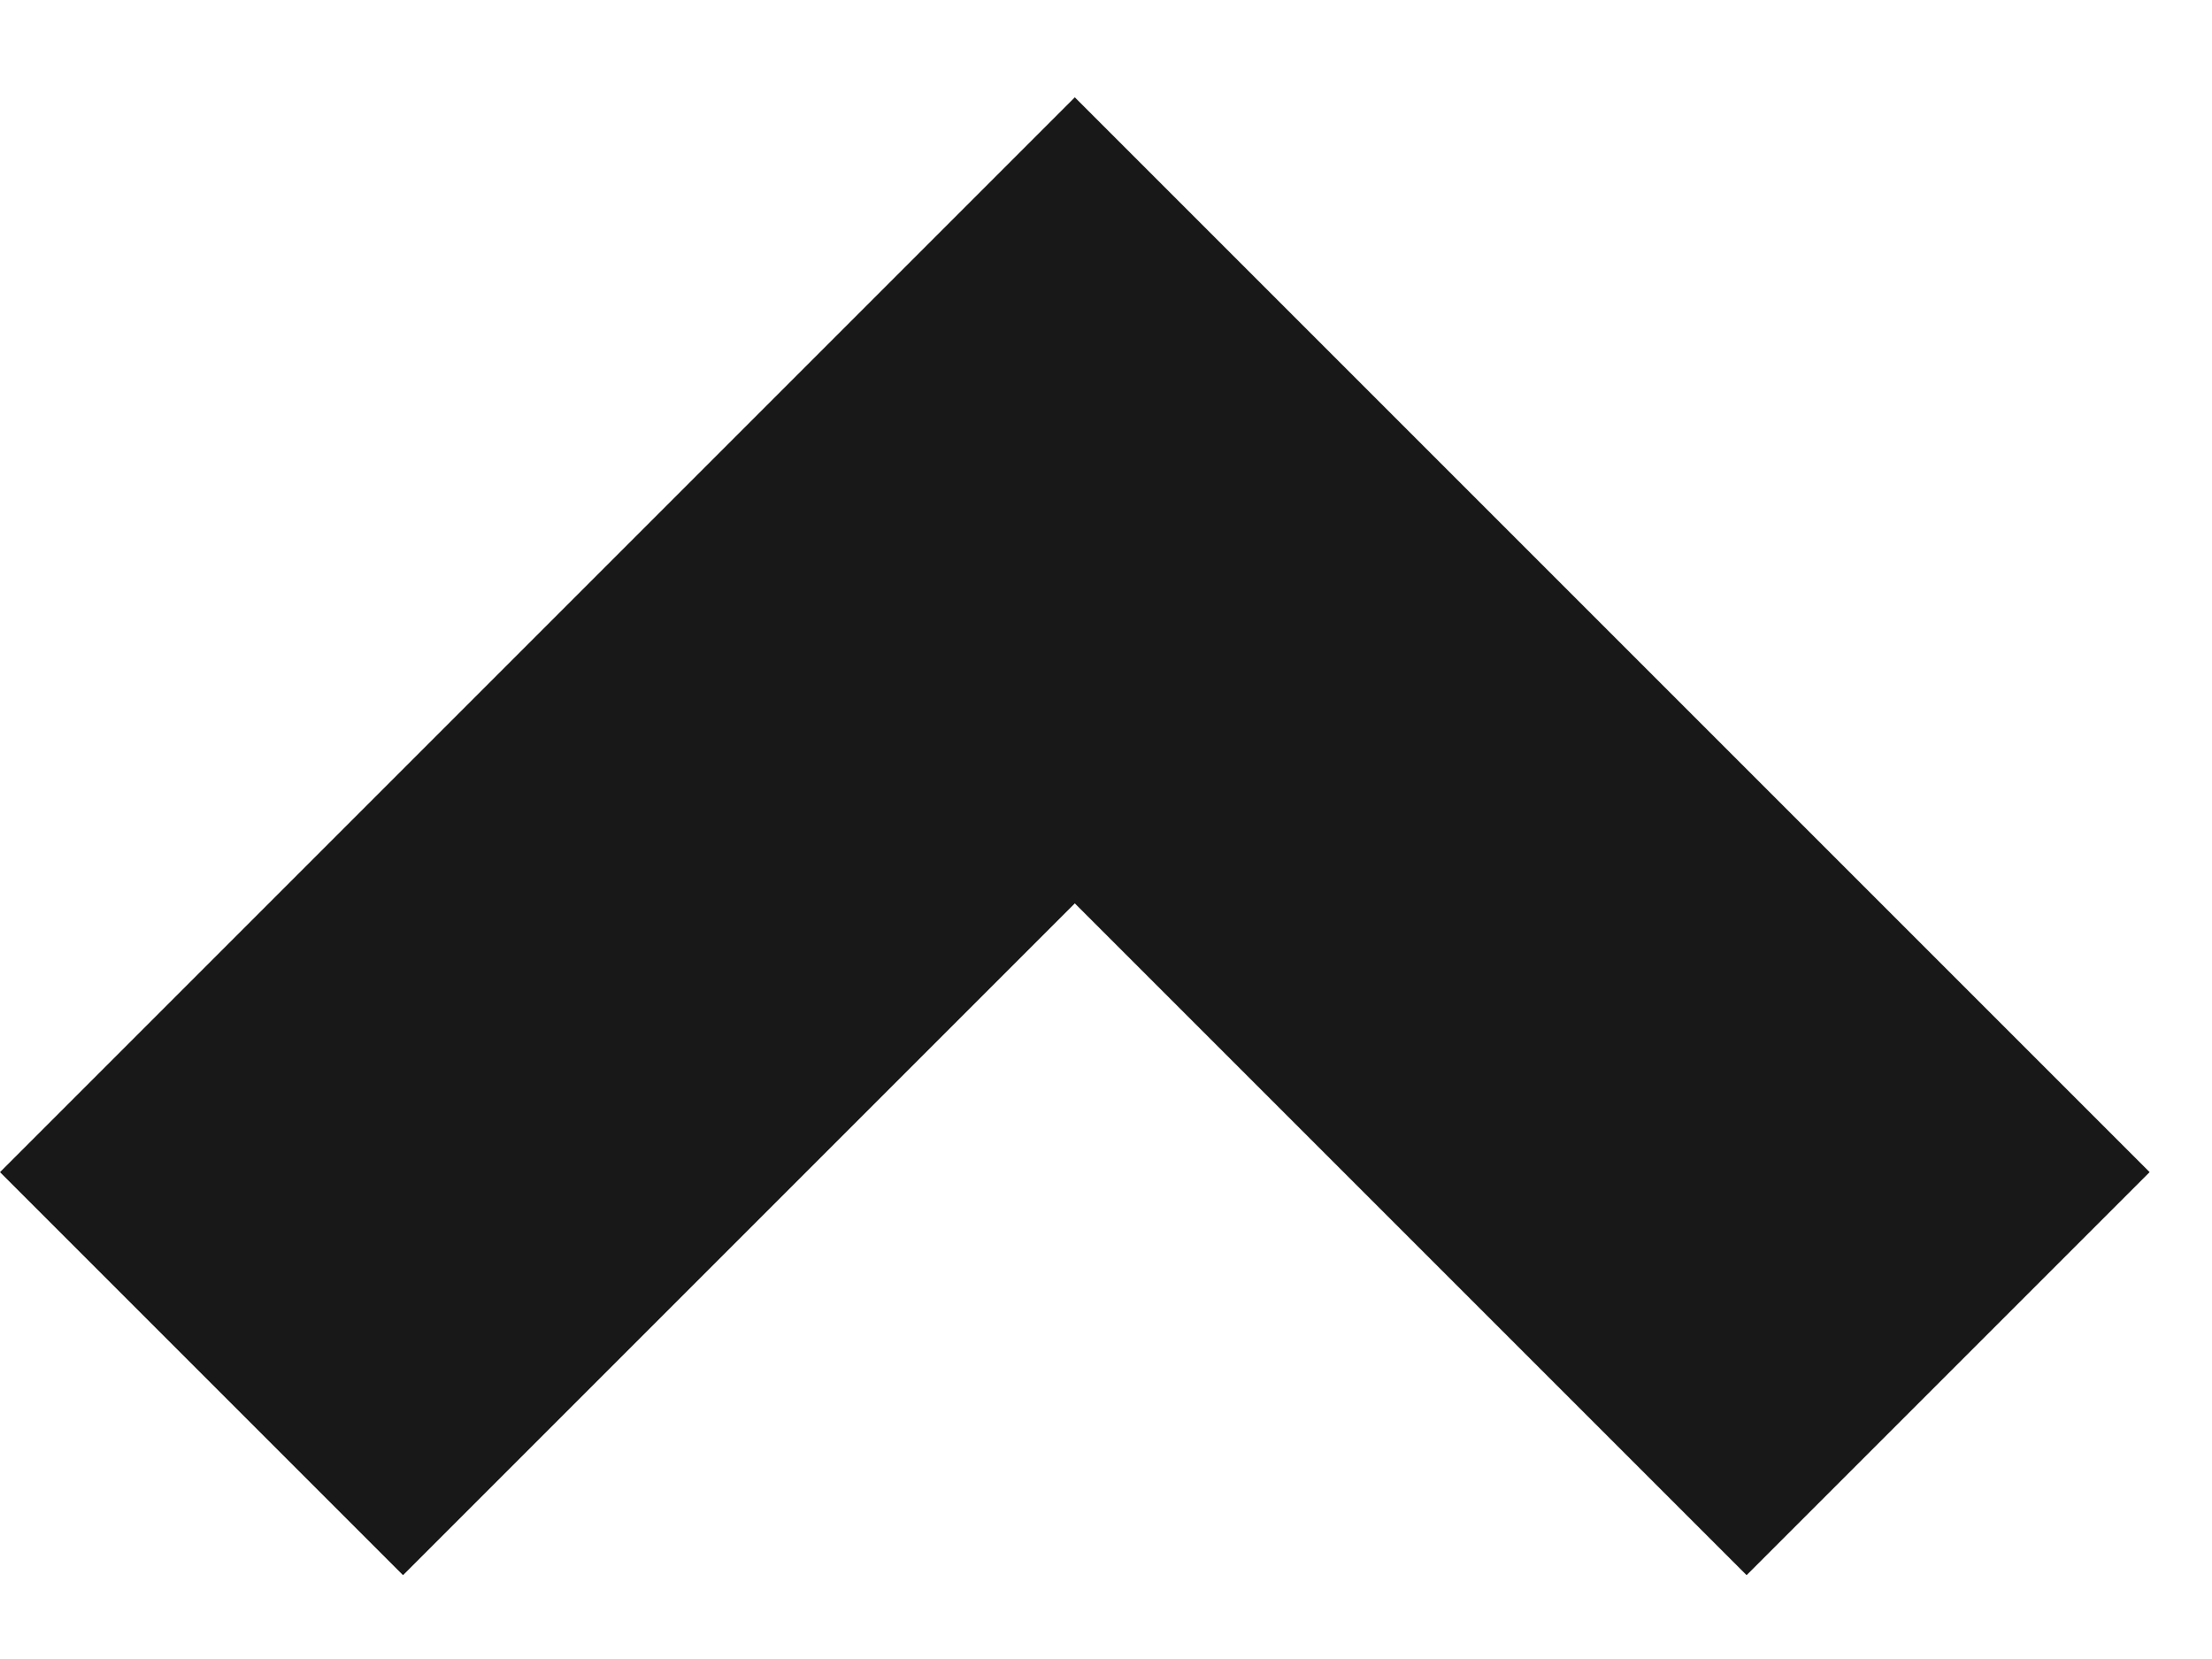 <svg width="20" height="15" viewBox="0 0 20 15" fill="none" xmlns="http://www.w3.org/2000/svg">
<path d="M19.436 10.598L9.718 0.88L-2.33215e-06 10.598L3.644 14.242L9.718 8.168L15.792 14.242L19.436 10.598Z" fill="#181818"/>
</svg>
